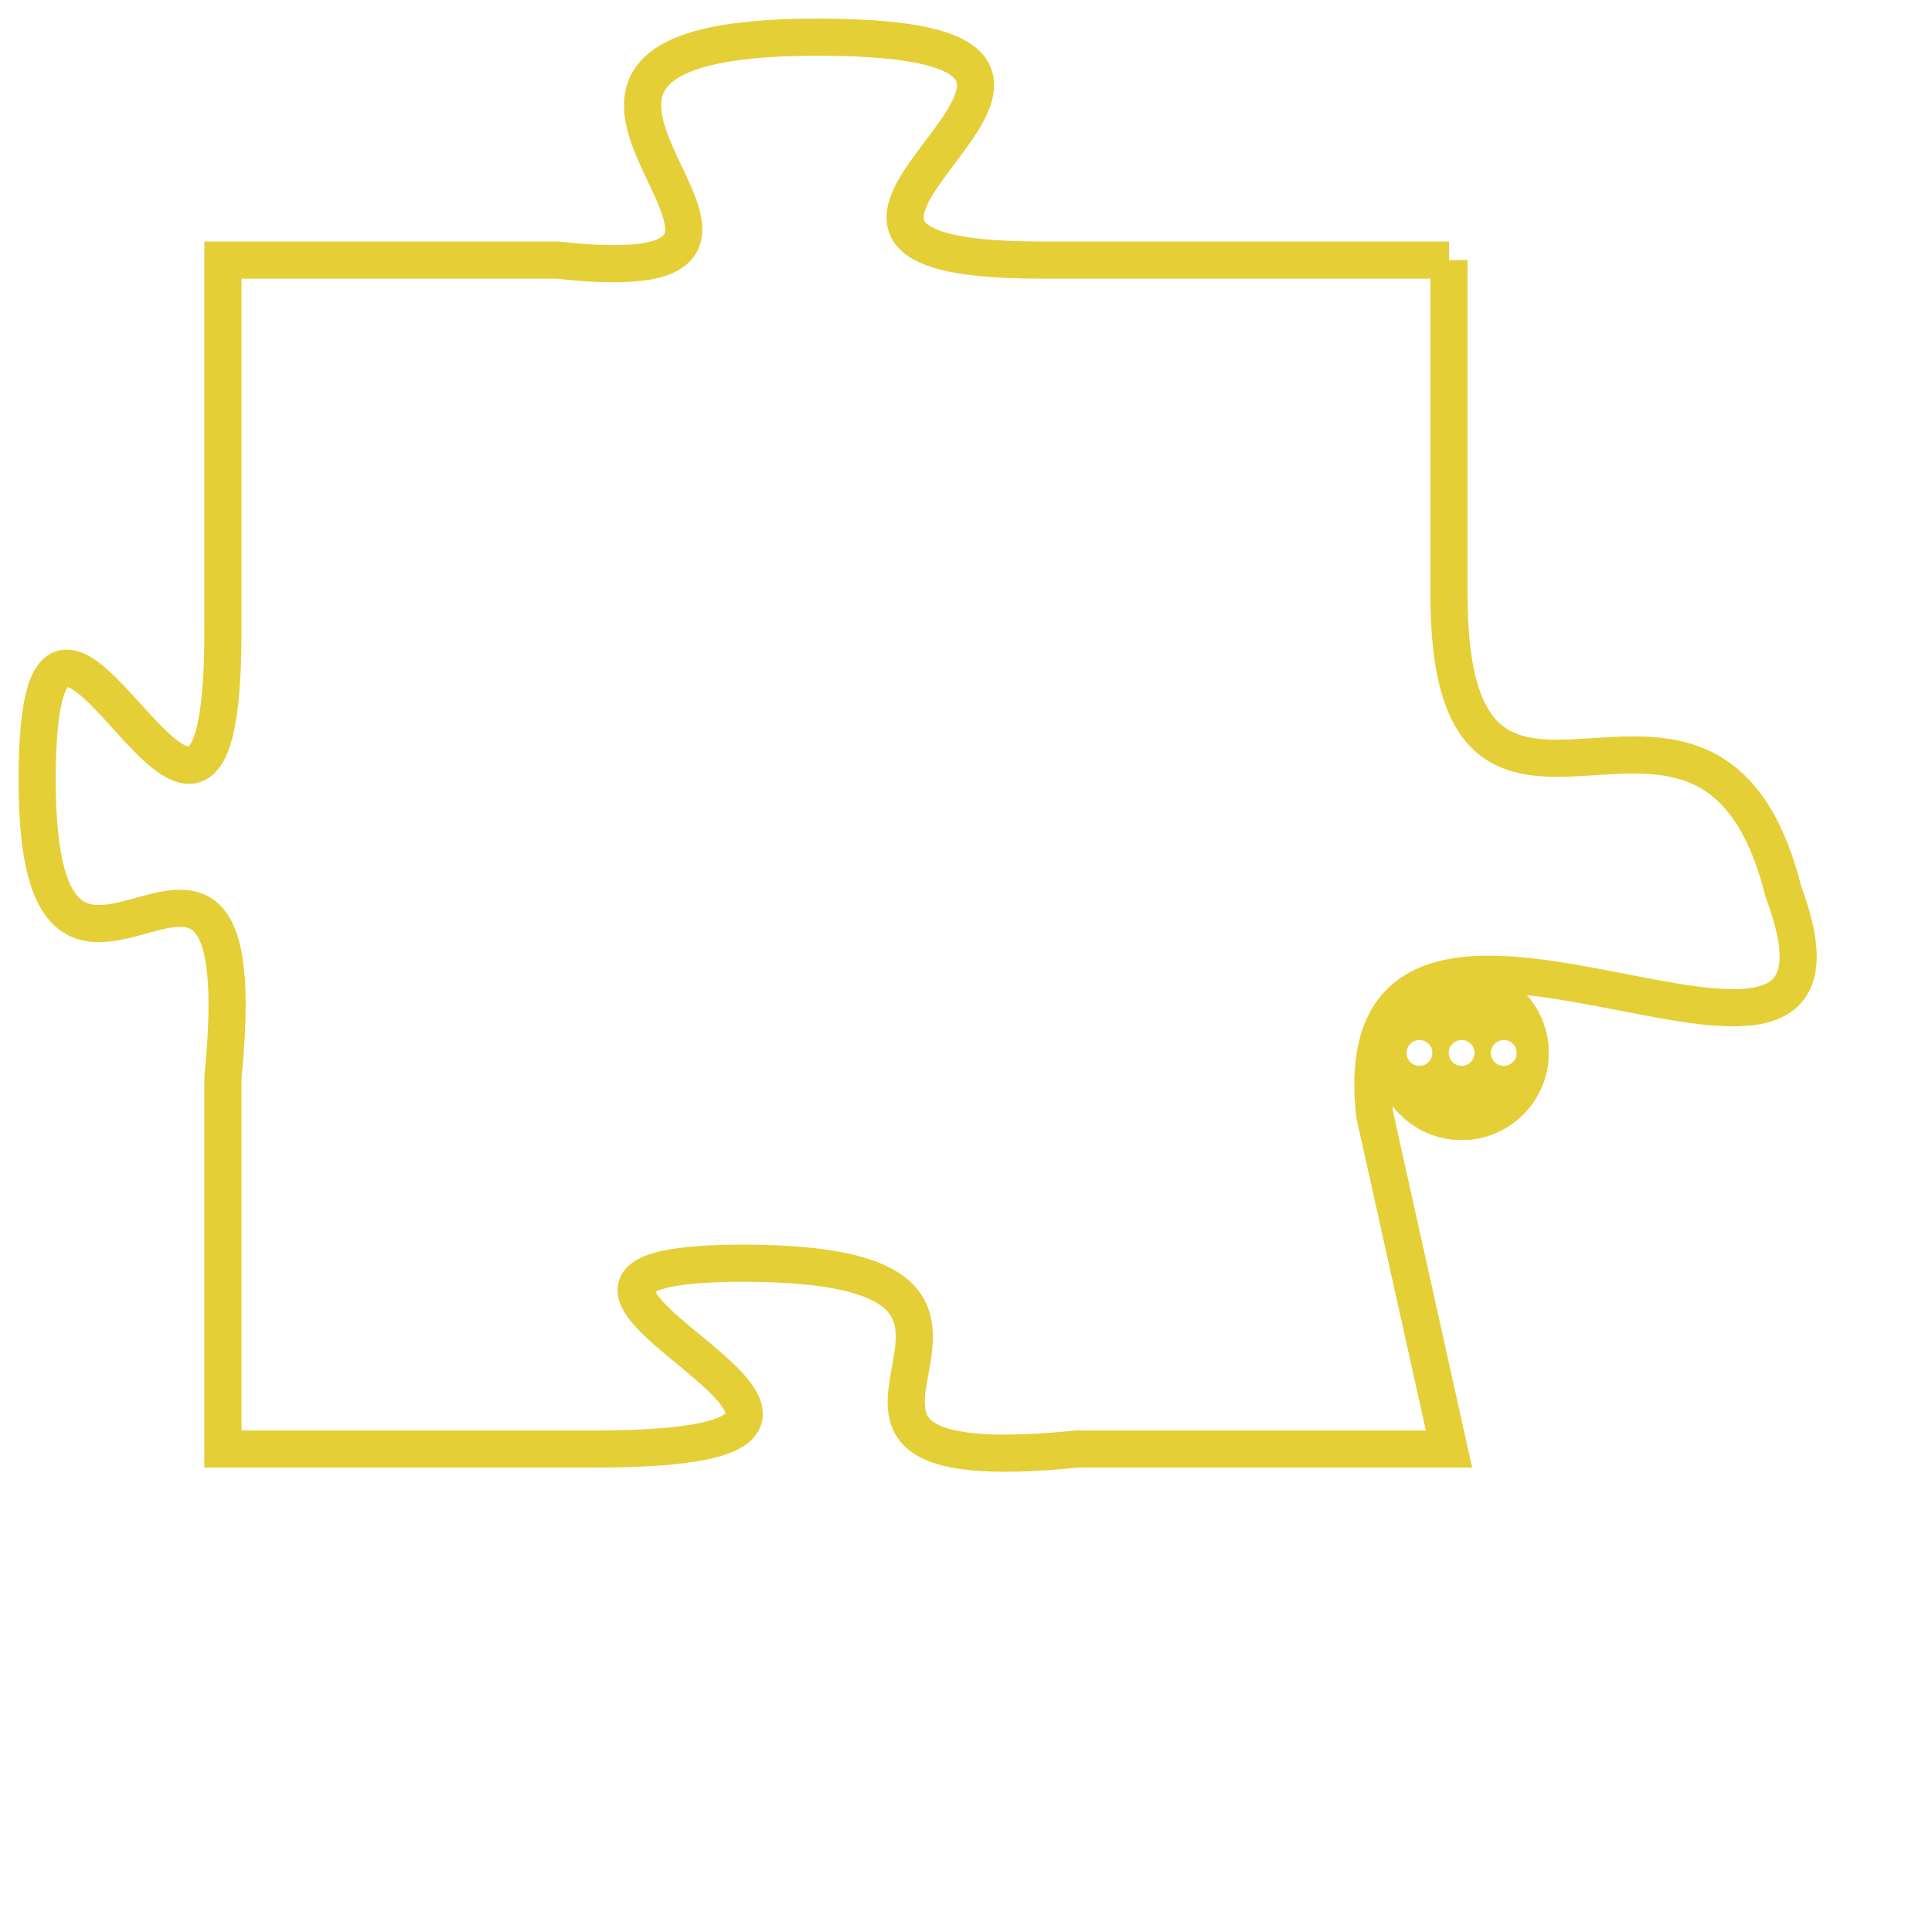 <svg version="1.1" xmlns="http://www.w3.org/2000/svg" xmlns:xlink="http://www.w3.org/1999/xlink" fill="transparent" x="0" y="0" width="350" height="350" preserveAspectRatio="xMinYMin slice"><style type="text/css">.links{fill:transparent;stroke: #E4CF37;}.links:hover{fill:#63D272; opacity:0.4;}</style><defs><g id="allt"><path id="t6994" d="M3465,1696 L3454,1696 C3444,1696 3459,1690 3448,1690 C3437,1690 3450,1697 3441,1696 L3432,1696 3432,1696 L3432,1706 C3432,1716 3427,1701 3427,1710 C3427,1719 3433,1708 3432,1718 L3432,1728 3432,1728 L3442,1728 C3453,1728 3437,1723 3446,1723 C3456,1723 3445,1729 3455,1728 L3465,1728 3465,1728 L3463,1719 C3462,1710 3477,1721 3474,1713 C3472,1705 3465,1714 3465,1705 L3465,1696"/></g><clipPath id="c" clipRule="evenodd" fill="transparent"><use href="#t6994"/></clipPath></defs><svg viewBox="3426 1689 52 41" preserveAspectRatio="xMinYMin meet"><svg width="4380" height="2430"><g><image crossorigin="anonymous" x="0" y="0" href="https://nftpuzzle.license-token.com/assets/completepuzzle.svg" width="100%" height="100%" /><g class="links"><use href="#t6994"/></g></g></svg><svg x="3463" y="1715" height="9%" width="9%" viewBox="0 0 330 330"><g><a xlink:href="https://nftpuzzle.license-token.com/" class="links"><title>See the most innovative NFT based token software licensing project</title><path fill="#E4CF37" id="more" d="M165,0C74.019,0,0,74.019,0,165s74.019,165,165,165s165-74.019,165-165S255.981,0,165,0z M85,190 c-13.785,0-25-11.215-25-25s11.215-25,25-25s25,11.215,25,25S98.785,190,85,190z M165,190c-13.785,0-25-11.215-25-25 s11.215-25,25-25s25,11.215,25,25S178.785,190,165,190z M245,190c-13.785,0-25-11.215-25-25s11.215-25,25-25 c13.785,0,25,11.215,25,25S258.785,190,245,190z"></path></a></g></svg></svg></svg>